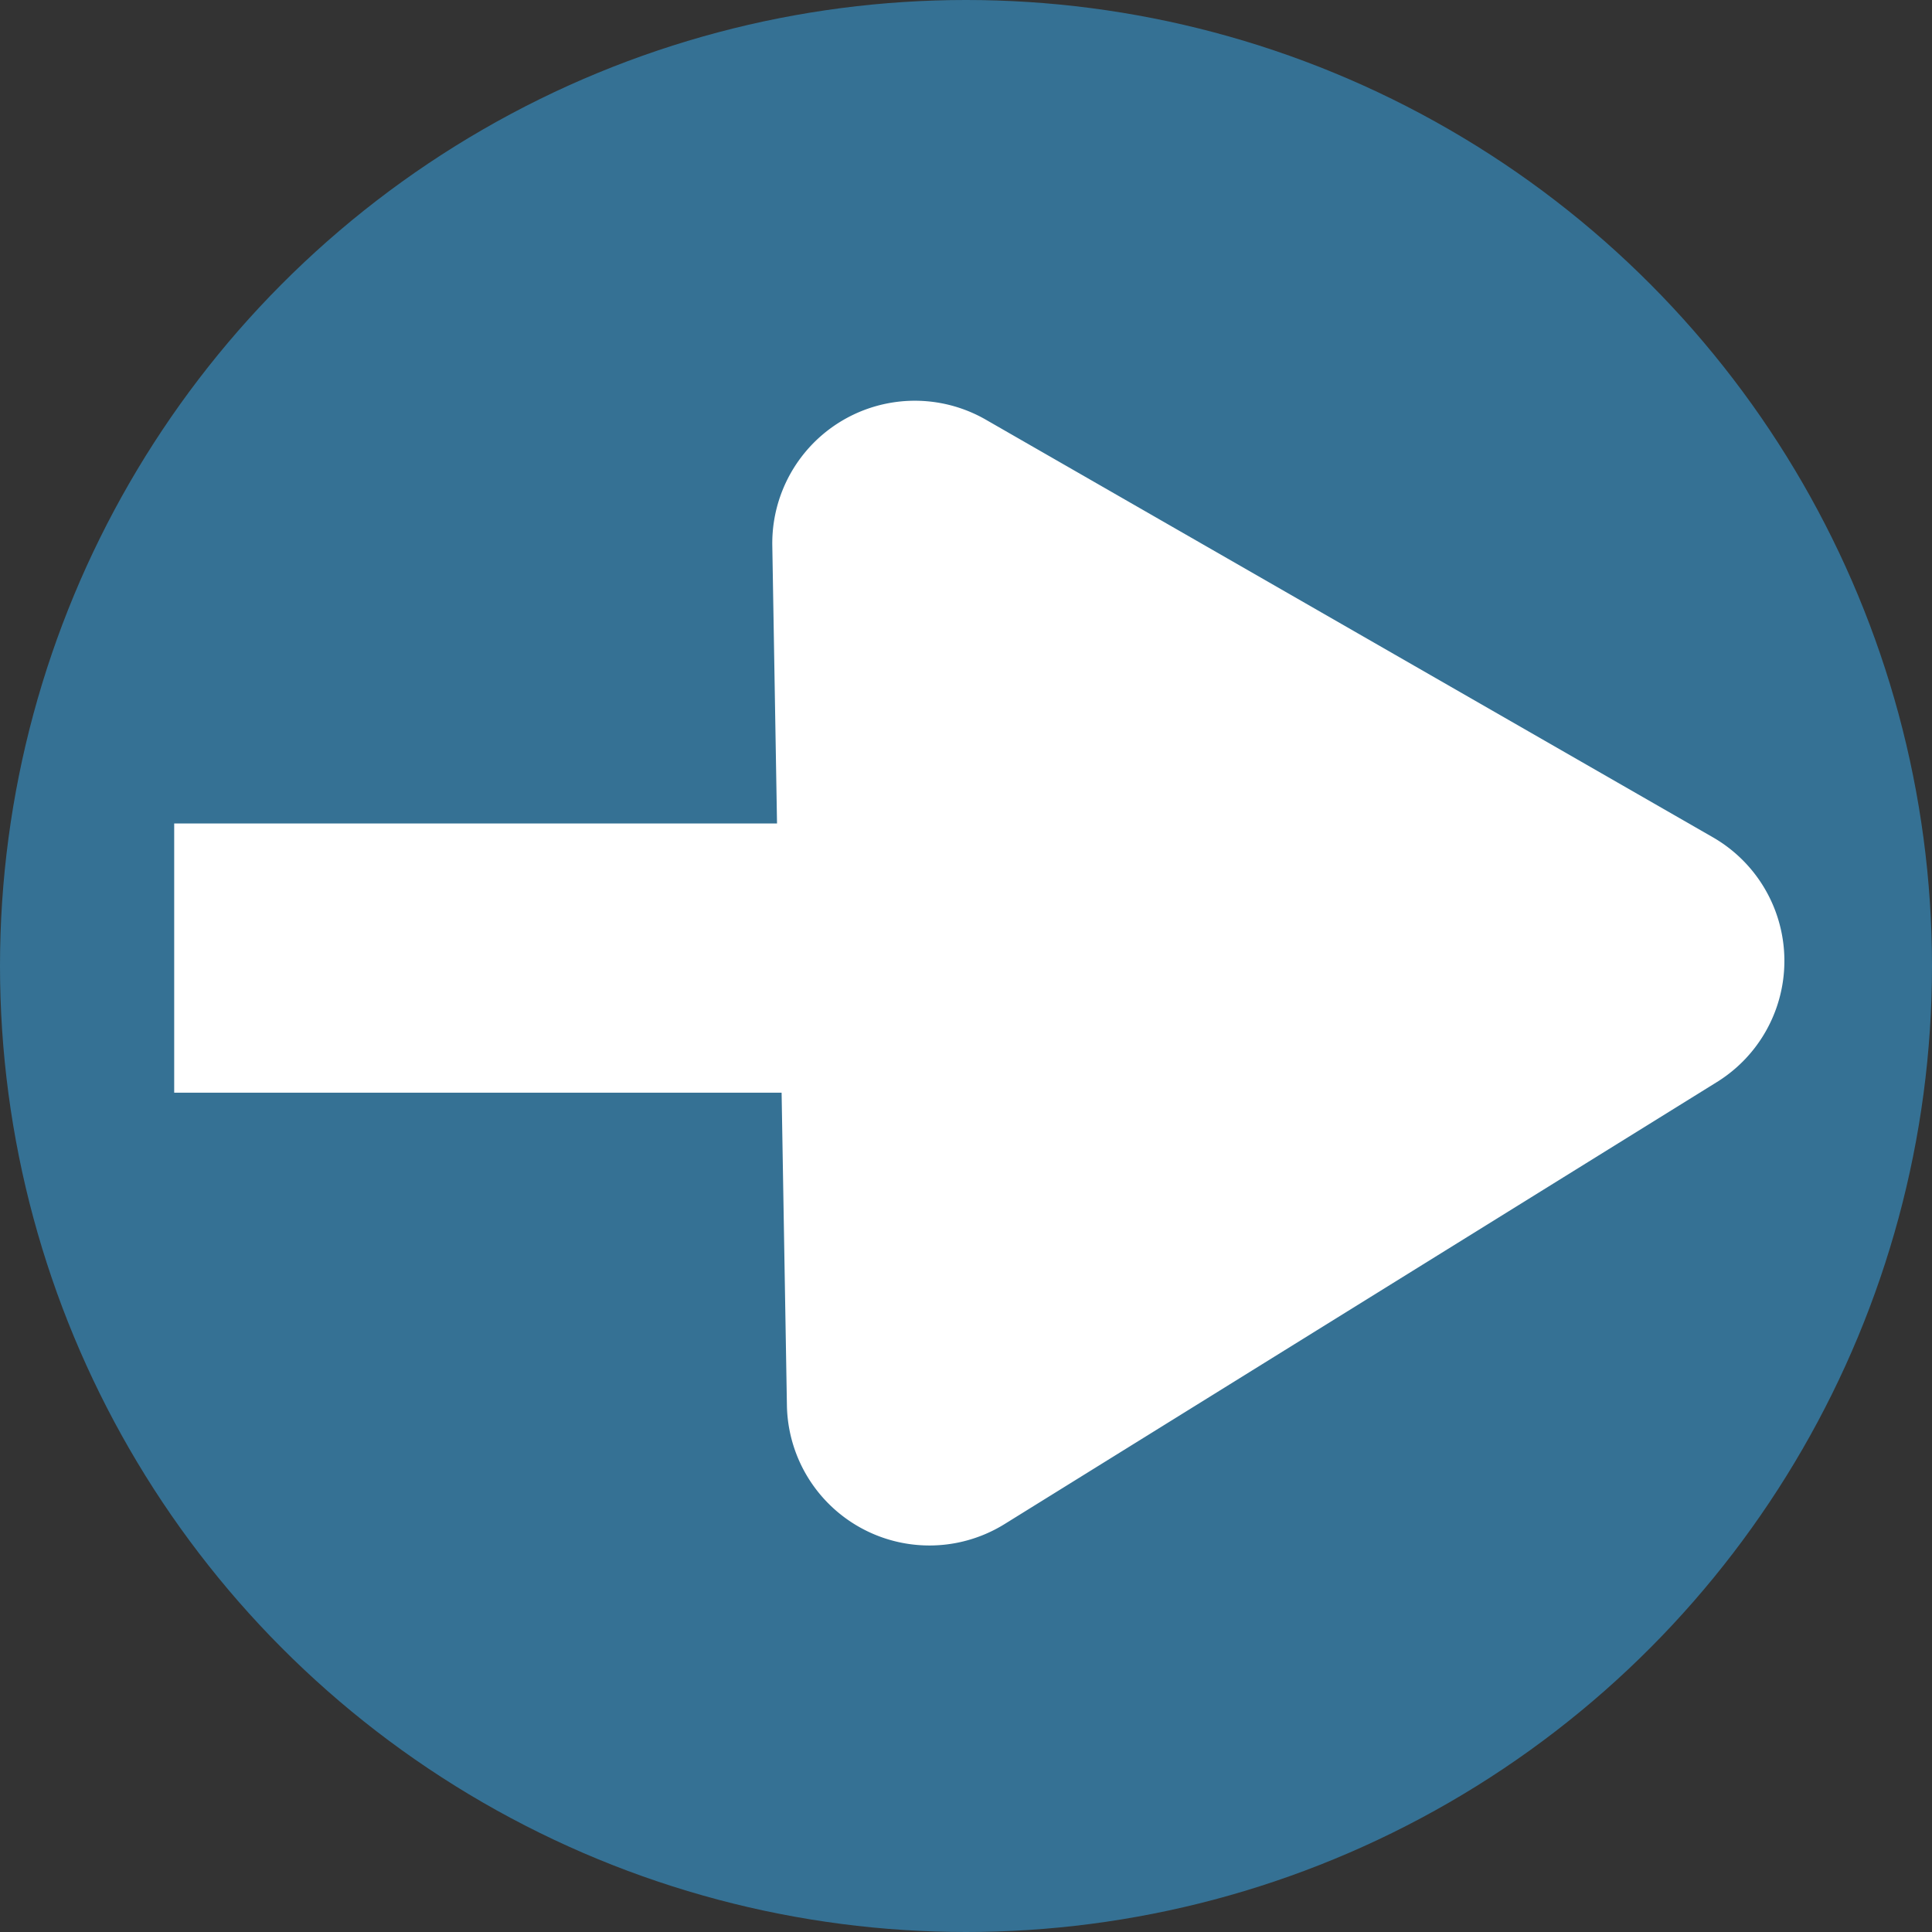 <svg xmlns="http://www.w3.org/2000/svg" width="122" height="122" viewBox="0 0 122 122">
  <rect x="0" y="0" width="122" height="122" fill="#333333" stroke="none"/>
  <g id="left-arrow" transform="translate(676 2228) rotate(180)">
    <circle id="椭圆_3" data-name="椭圆 3" cx="61" cy="61" r="61" transform="translate(554 2106)" fill="#357194"/>
    <path id="多边形_2" data-name="多边形 2" d="M35.273,12.938a9,9,0,0,1,15.454,0L77.869,58.385A9,9,0,0,1,70.142,72H15.858A9,9,0,0,1,8.131,58.385Z" transform="matrix(-0.017, -1, 1, -0.017, 555.501, 2210.622)" fill="#fff"/>
    <rect id="矩形_19" data-name="矩形 19" width="40" height="17" transform="translate(625 2159)" fill="#fff"/>
  </g>
</svg>
